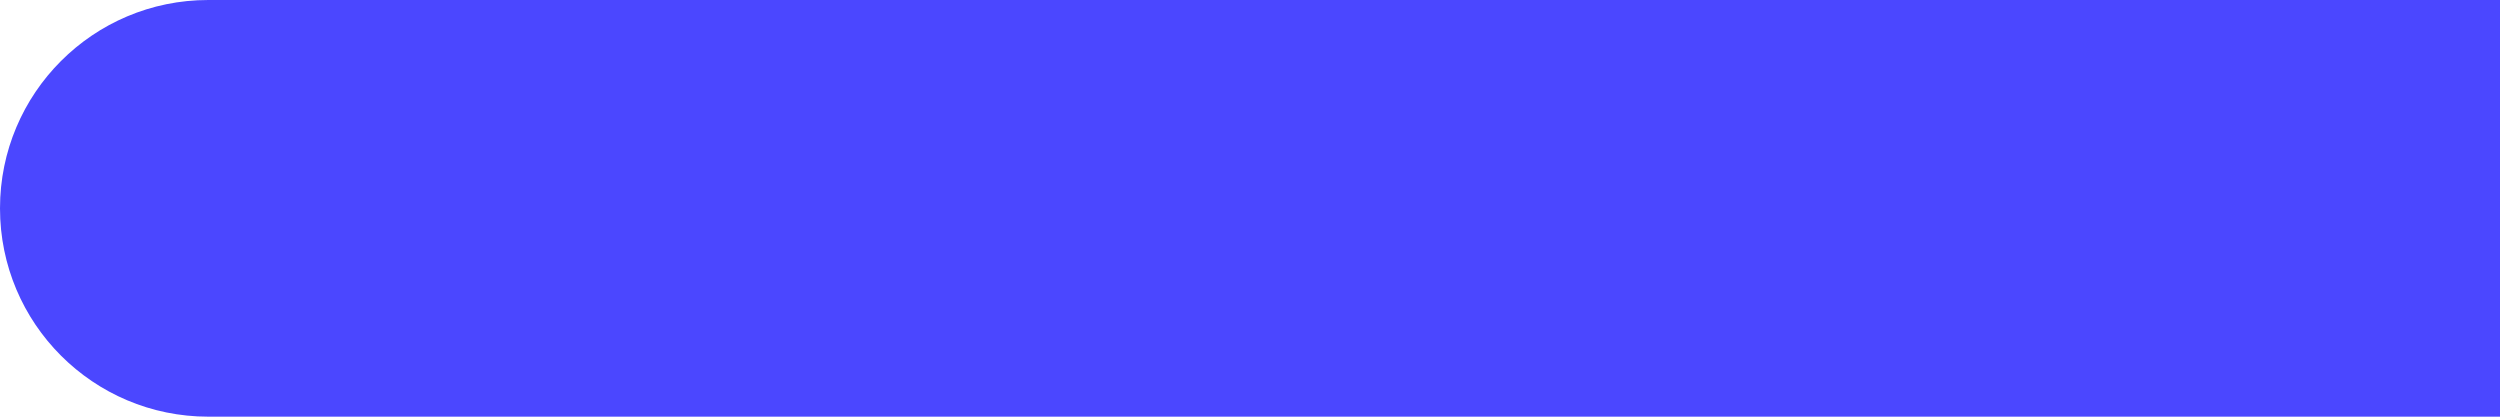 <svg width="24" height="4" viewBox="0 0 24 4" fill="none" xmlns="http://www.w3.org/2000/svg">
<path d="M2 0C0.895 -9.65645e-08 9.65645e-08 0.895 0 2C-9.65645e-08 3.105 0.895 4 2 4L2 0ZM22 4L24 4L24 1.9233e-06L22 1.74846e-06L22 4ZM2 4L22 4L22 1.74846e-06L2 0L2 4Z" fill="#4B47FF"/>
</svg>
